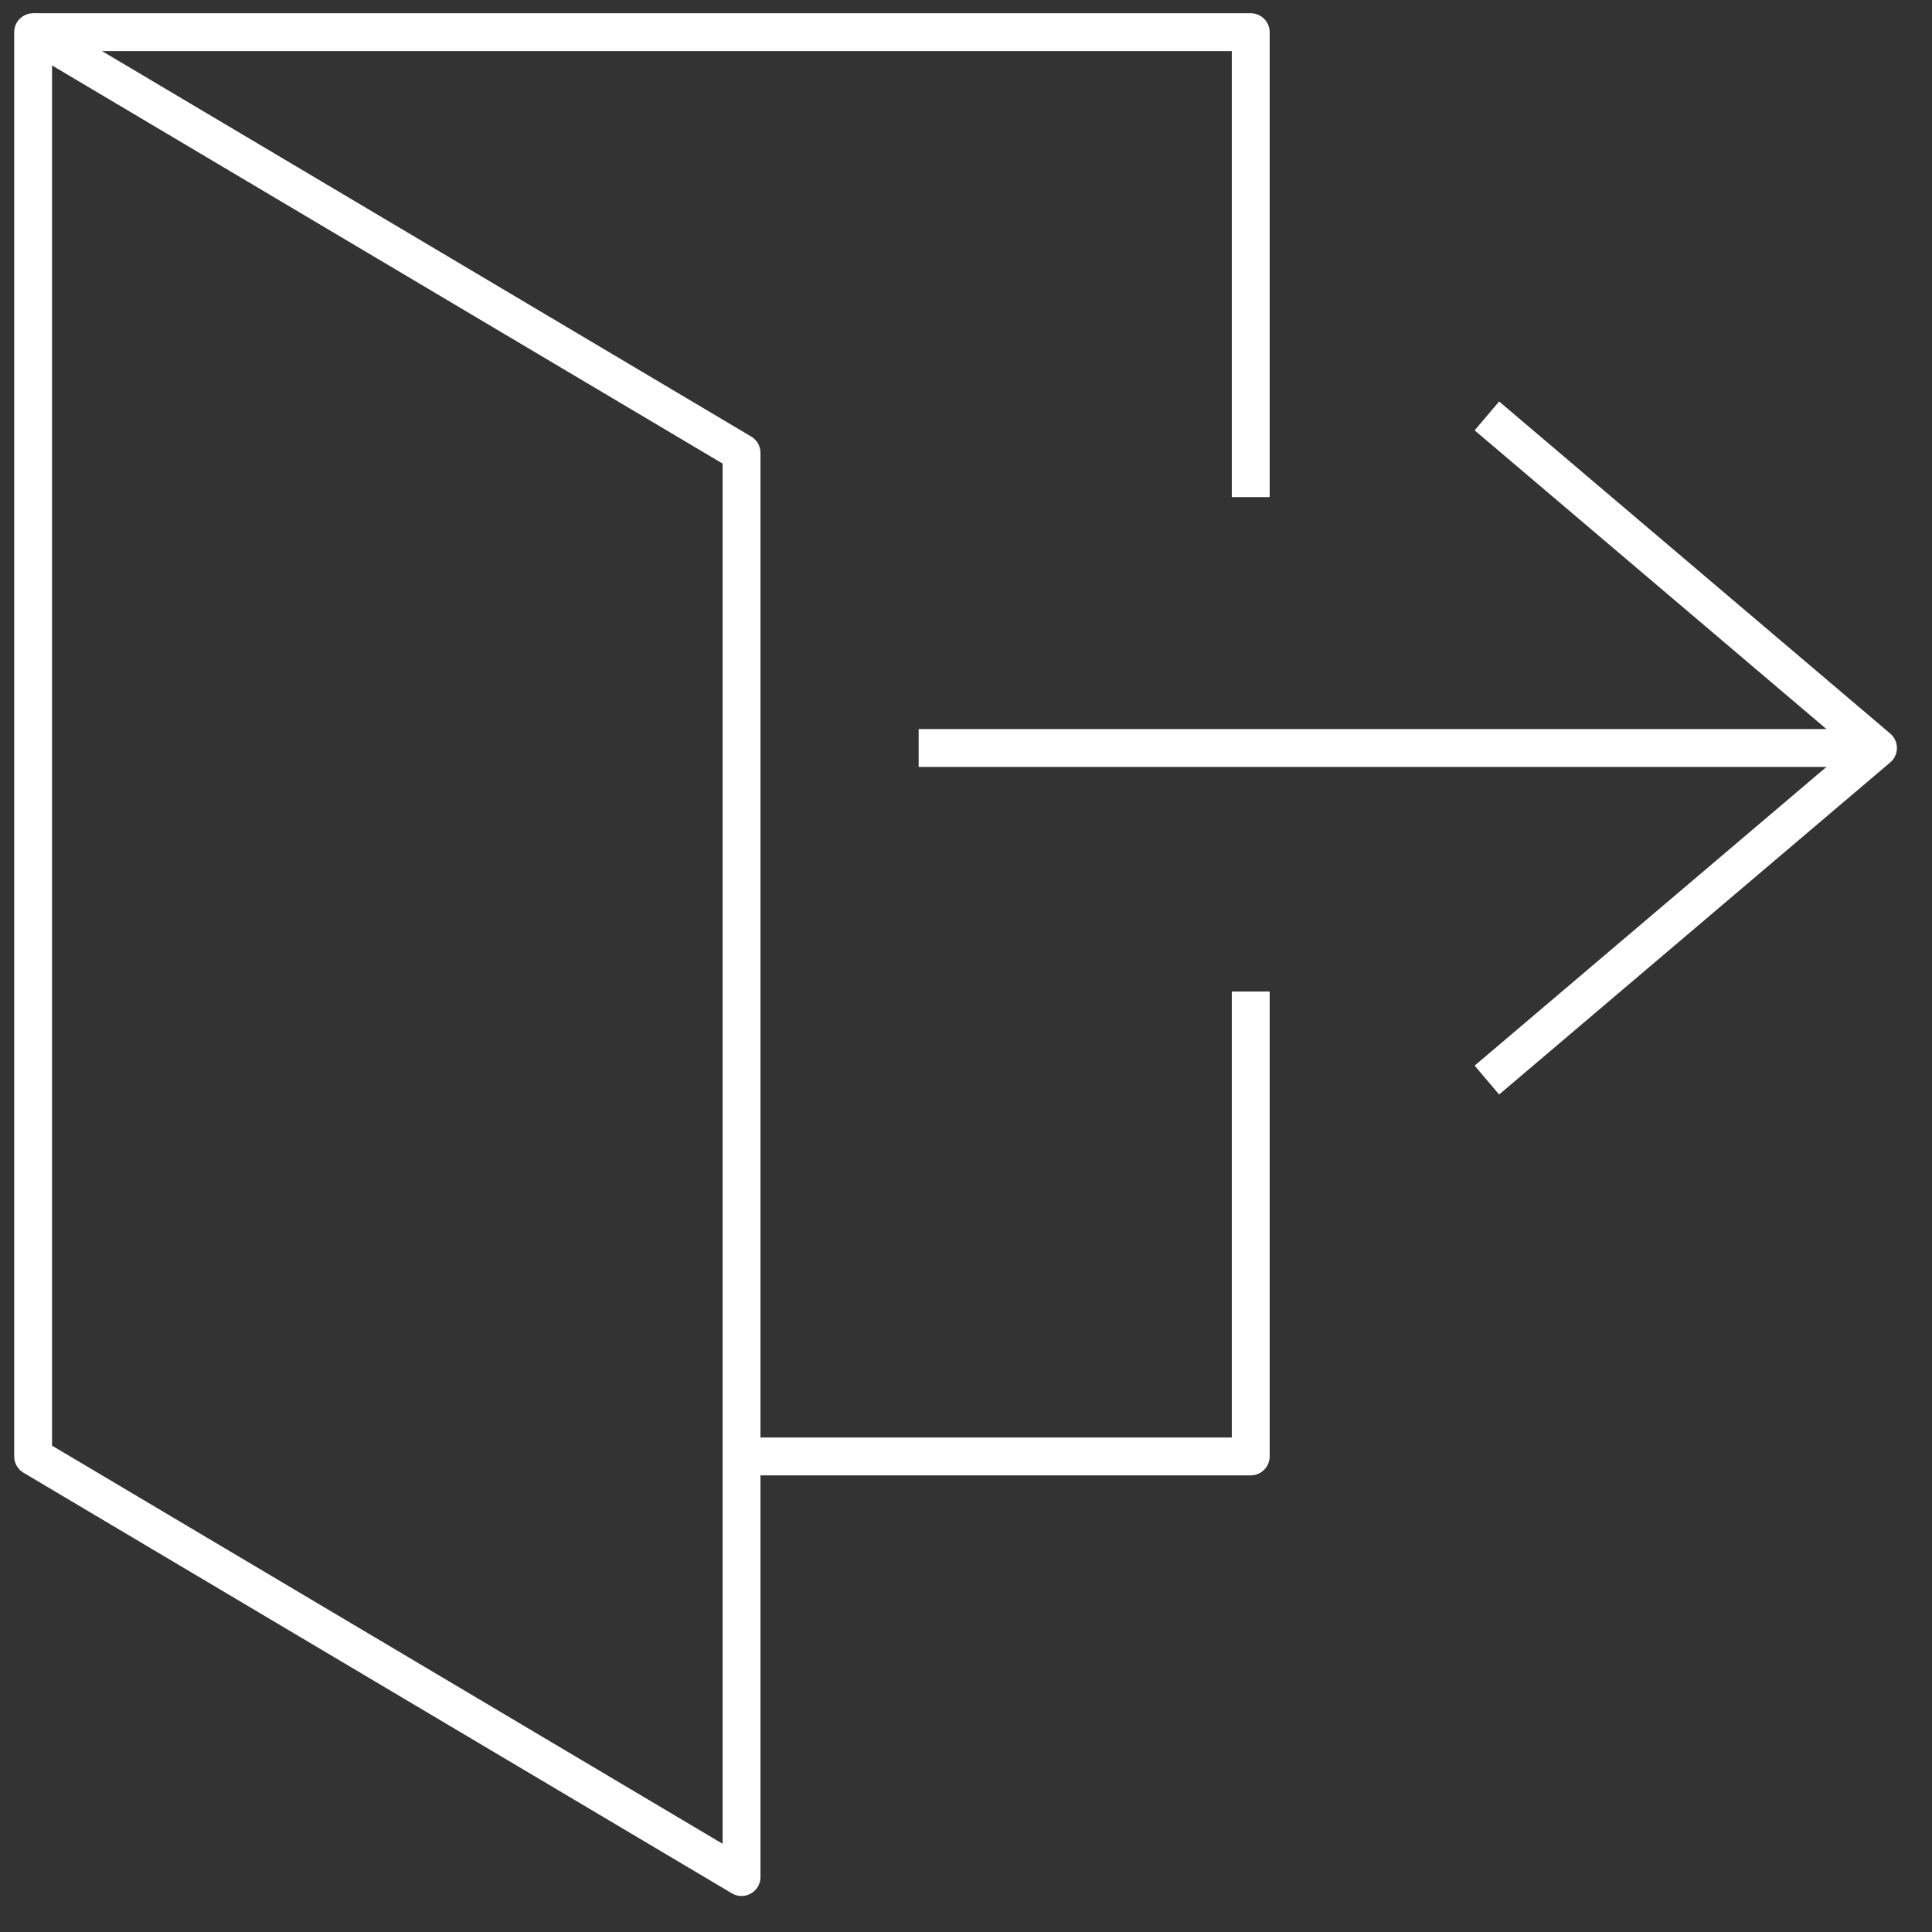 <?xml version="1.0" encoding="UTF-8" standalone="no"?>
<!-- Generator: Adobe Illustrator 18.0.0, SVG Export Plug-In . SVG Version: 6.00 Build 0)  -->

<svg
   xmlns:dc="http://purl.org/dc/elements/1.1/"
   xmlns:cc="http://creativecommons.org/ns#"
   xmlns:rdf="http://www.w3.org/1999/02/22-rdf-syntax-ns#"
   xmlns:svg="http://www.w3.org/2000/svg"
   xmlns="http://www.w3.org/2000/svg"
   xmlns:sodipodi="http://sodipodi.sourceforge.net/DTD/sodipodi-0.dtd"
   xmlns:inkscape="http://www.inkscape.org/namespaces/inkscape"
   version="1.1"
   id="Camada_1"
   x="0px"
   y="0px"
   viewBox="0 0 51 51"
   enable-background="new 0 0 595.3 841.9"
   xml:space="preserve"
   inkscape:version="0.48.4 r9939"
   width="100%"
   height="100%"
   sodipodi:docname="icones2.svg"><rect x="0" y="0" width="51" height="51" fill="#333333" stroke="none"/><defs
   id="defs3083" /><sodipodi:namedview
   pagecolor="#ffffff"
   bordercolor="#666666"
   borderopacity="1"
   objecttolerance="10"
   gridtolerance="10"
   guidetolerance="10"
   inkscape:pageopacity="0"
   inkscape:pageshadow="2"
   inkscape:window-width="1366"
   inkscape:window-height="705"
   id="namedview3081"
   showgrid="false"
   inkscape:zoom="4.8660198"
   inkscape:cx="27.126632"
   inkscape:cy="21.00822"
   inkscape:window-x="-8"
   inkscape:window-y="-8"
   inkscape:window-maximized="1"
   inkscape:current-layer="Camada_1" />






















<g
   transform="matrix(1.948,0,0,1.948,-663.199,-658.938)"
   id="g3983"><polyline
     style="fill:none;stroke:#ffffff;stroke-width:0.513;stroke-linejoin:round;stroke-miterlimit:10"
     stroke-miterlimit="10"
     points="340.9,338.7 357.4,338.7    357.4,345  "
     id="polyline3985" /><polyline
     style="fill:none;stroke:#ffffff;stroke-width:0.513;stroke-linejoin:round;stroke-miterlimit:10"
     stroke-miterlimit="10"
     points="357.4,351.7 357.4,358 350.5,358     "
     id="polyline3987" /><polygon
     style="fill:none;stroke:#ffffff;stroke-width:0.513;stroke-linejoin:round;stroke-miterlimit:10"
     stroke-miterlimit="10"
     points="340.9,358 340.9,338.7 350.5,344.4 350.5,363.7 "
     id="polygon3989" /><g
     id="g3991"><line
       style="fill:none;stroke:#ffffff;stroke-width:0.513;stroke-linejoin:round;stroke-miterlimit:10"
       stroke-miterlimit="10"
       x1="352.9"
       y1="348.4"
       x2="365.9"
       y2="348.4"
       id="line3993" /><polyline
       style="fill:none;stroke:#ffffff;stroke-width:0.513;stroke-linejoin:round;stroke-miterlimit:10"
       stroke-miterlimit="10"
       points="360.6,352.9 365.9,348.4     360.6,343.9   "
       id="polyline3995" /></g></g></svg>